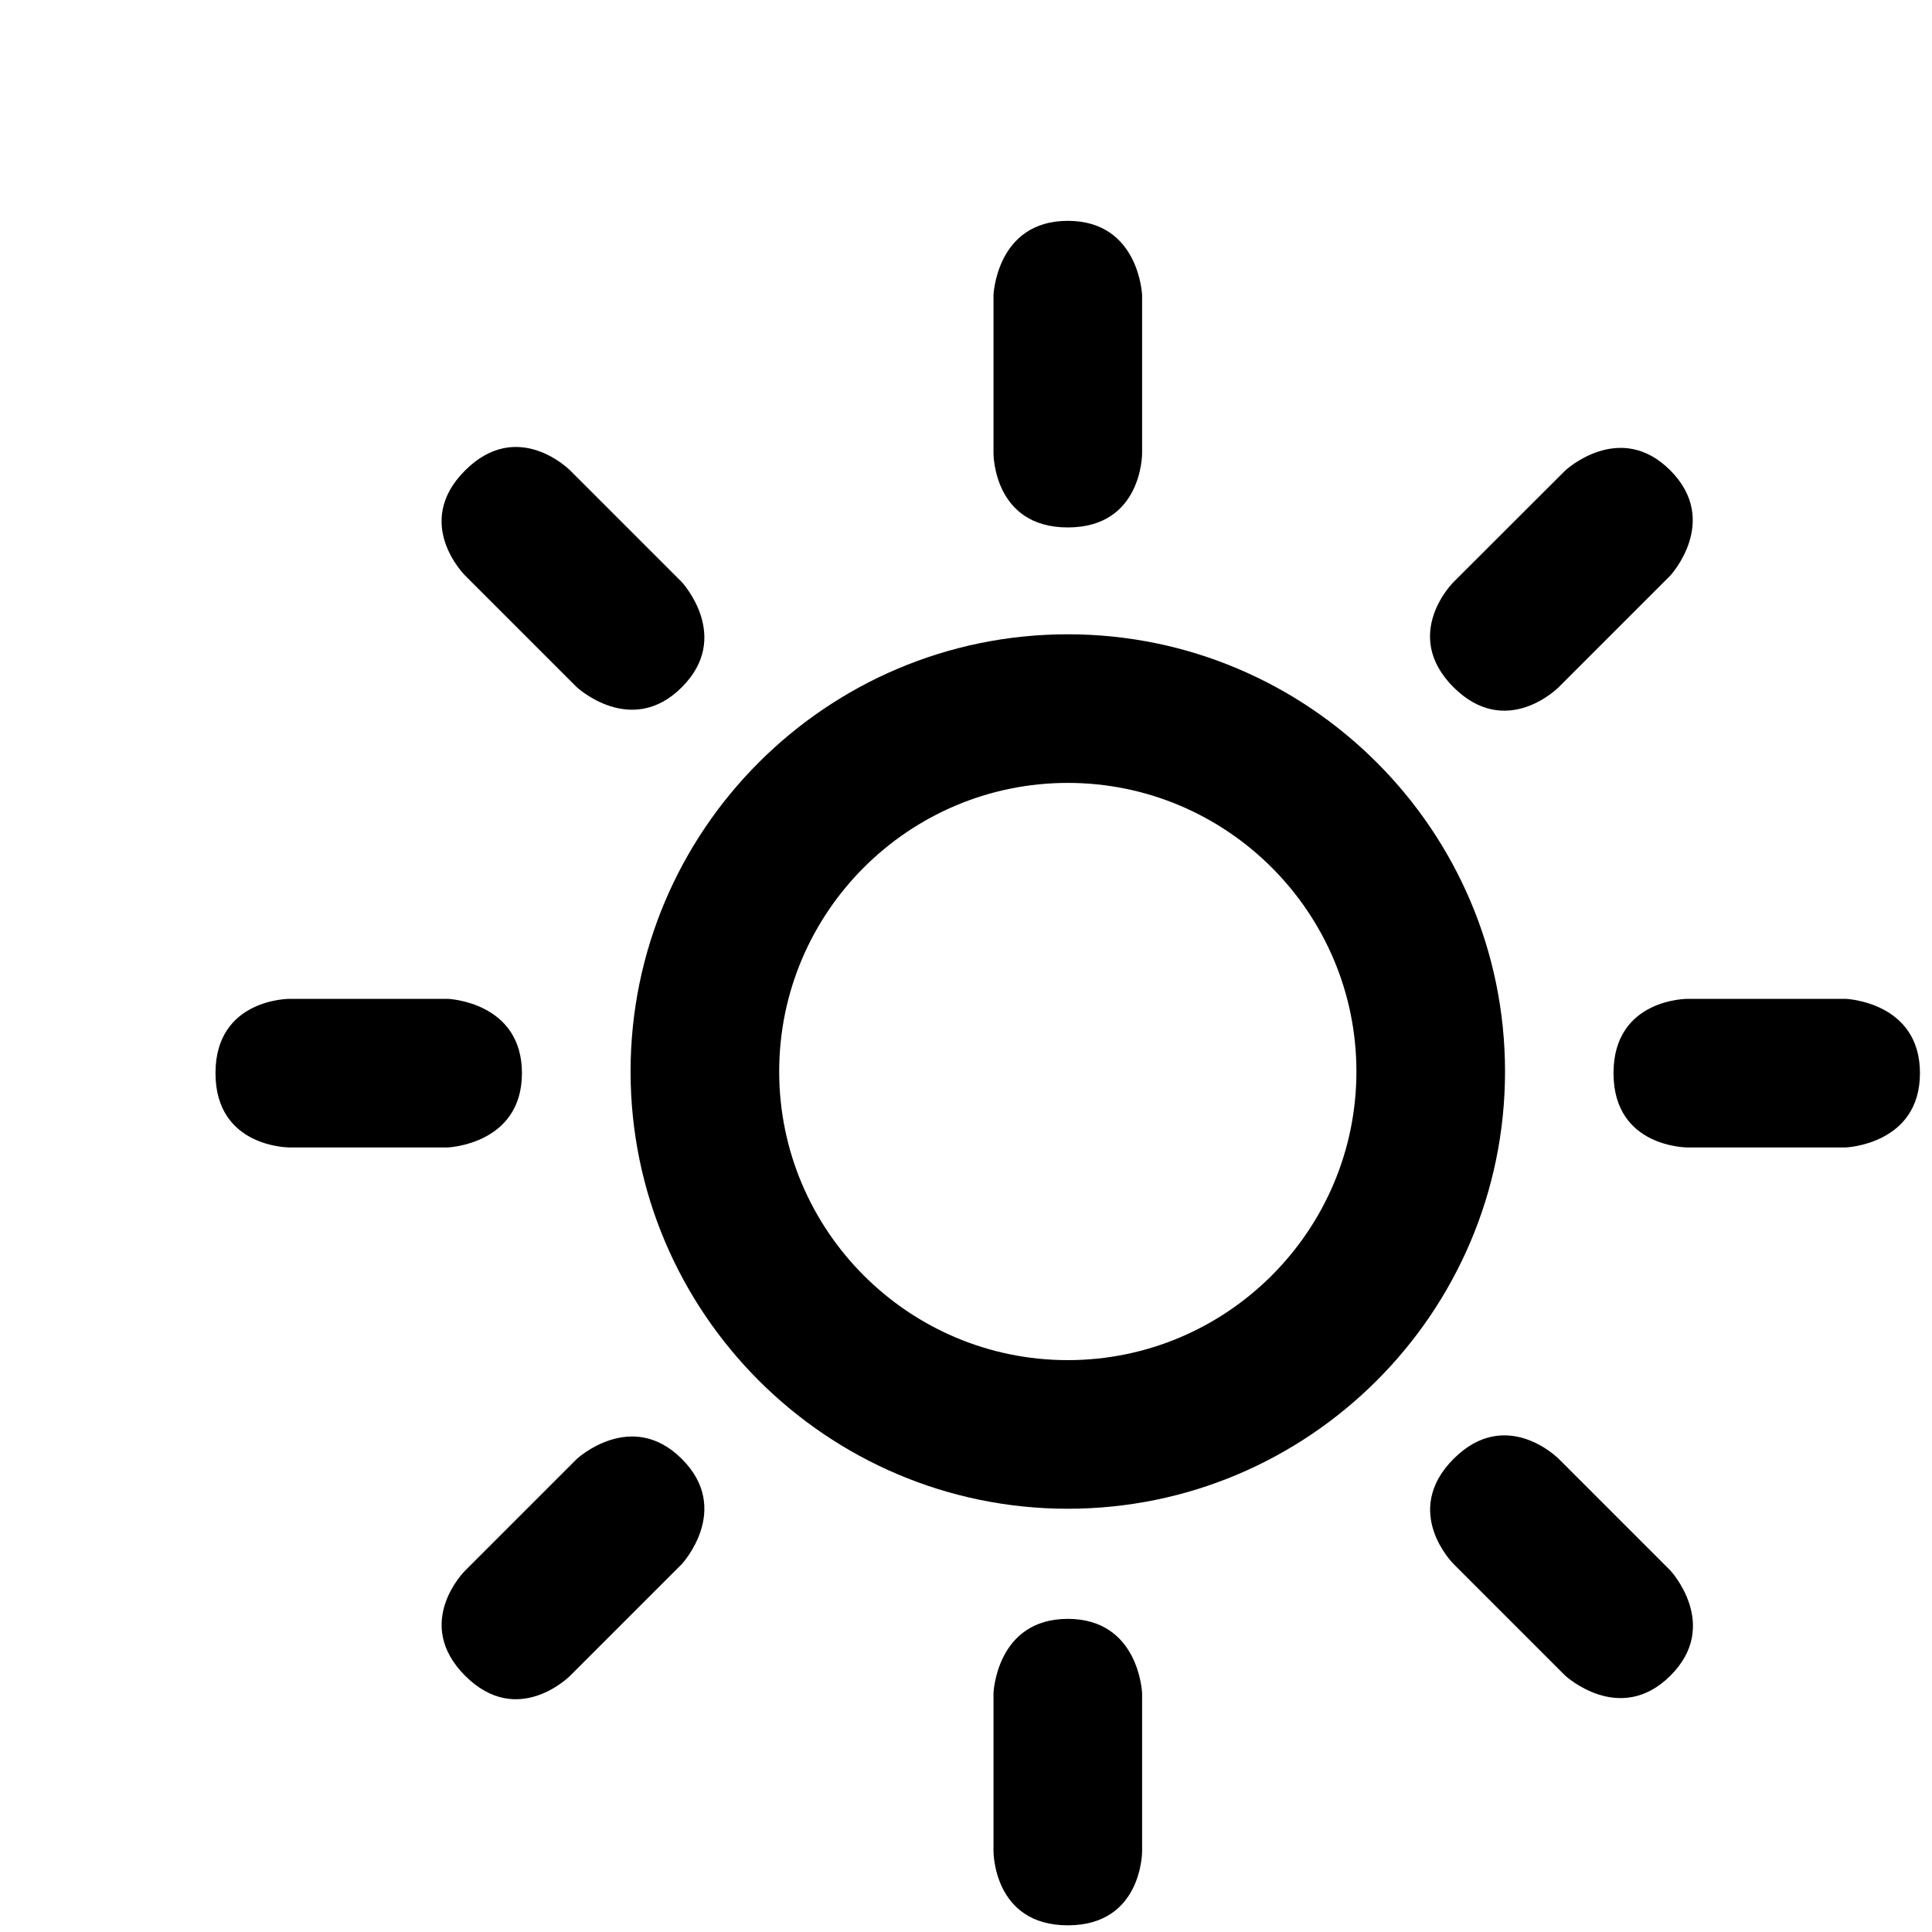 <?xml version="1.0" encoding="UTF-8"?>
<!DOCTYPE svg PUBLIC "-//W3C//DTD SVG 1.1 Tiny//EN" "http://www.w3.org/Graphics/SVG/1.1/DTD/svg11-tiny.dtd">
<svg width="13" height="13" viewBox="0 0 13 13">
<path d="M9.127,7.21c0,1.071-0.872,1.942-1.942,1.942c-1.071,0-1.942-0.871-1.942-1.942c0-1.071,0.871-1.942,1.942-1.942 C8.255,5.268,9.127,6.139,9.127,7.21z M7.185,4.268c-1.623,0-2.942,1.32-2.942,2.942s1.32,2.942,2.942,2.942 s2.942-1.32,2.942-2.942S8.807,4.268,7.185,4.268z"/>
<path d="M6.685,1.986V3.05c0,0-0.003,0.499,0.5,0.499s0.5-0.499,0.5-0.499V1.986c0,0-0.019-0.5-0.5-0.5 S6.685,1.986,6.685,1.986z"/>
<path d="M6.685,11.393v1.063c0,0-0.003,0.499,0.5,0.499s0.5-0.499,0.5-0.499v-1.063c0,0-0.019-0.5-0.5-0.5 S6.685,11.393,6.685,11.393z"/>
<path d="M12.419,6.721h-1.063c0,0-0.499-0.003-0.499,0.5s0.499,0.5,0.499,0.5h1.063c0,0,0.5-0.019,0.5-0.5 S12.419,6.721,12.419,6.721z"/>
<path d="M3.013,6.721H1.949c0,0-0.499-0.003-0.499,0.5s0.499,0.5,0.499,0.5h1.063c0,0,0.5-0.019,0.5-0.5 S3.013,6.721,3.013,6.721z"/>
<path d="M10.532,3.166L9.78,3.917c0,0-0.355,0.351,0,0.707c0.356,0.355,0.707,0.001,0.707,0.001l0.752-0.752 c0,0,0.34-0.367,0-0.708S10.532,3.166,10.532,3.166z"/>
<path d="M3.881,9.817l-0.752,0.752c0,0-0.355,0.351,0.001,0.707c0.355,0.355,0.706,0,0.706,0l0.752-0.752 c0,0,0.341-0.367,0-0.707C4.248,9.477,3.881,9.817,3.881,9.817z"/>
<path d="M11.24,10.568l-0.752-0.752c0,0-0.351-0.355-0.707,0c-0.355,0.356-0.001,0.707-0.001,0.707l0.752,0.752 c0,0,0.367,0.34,0.708,0S11.24,10.568,11.24,10.568z"/>
<path d="M4.588,3.917L3.836,3.165c0,0-0.351-0.355-0.707,0.001c-0.355,0.355,0,0.706,0,0.706l0.752,0.752 c0,0,0.367,0.341,0.707,0C4.929,4.284,4.588,3.917,4.588,3.917z"/>
</svg>